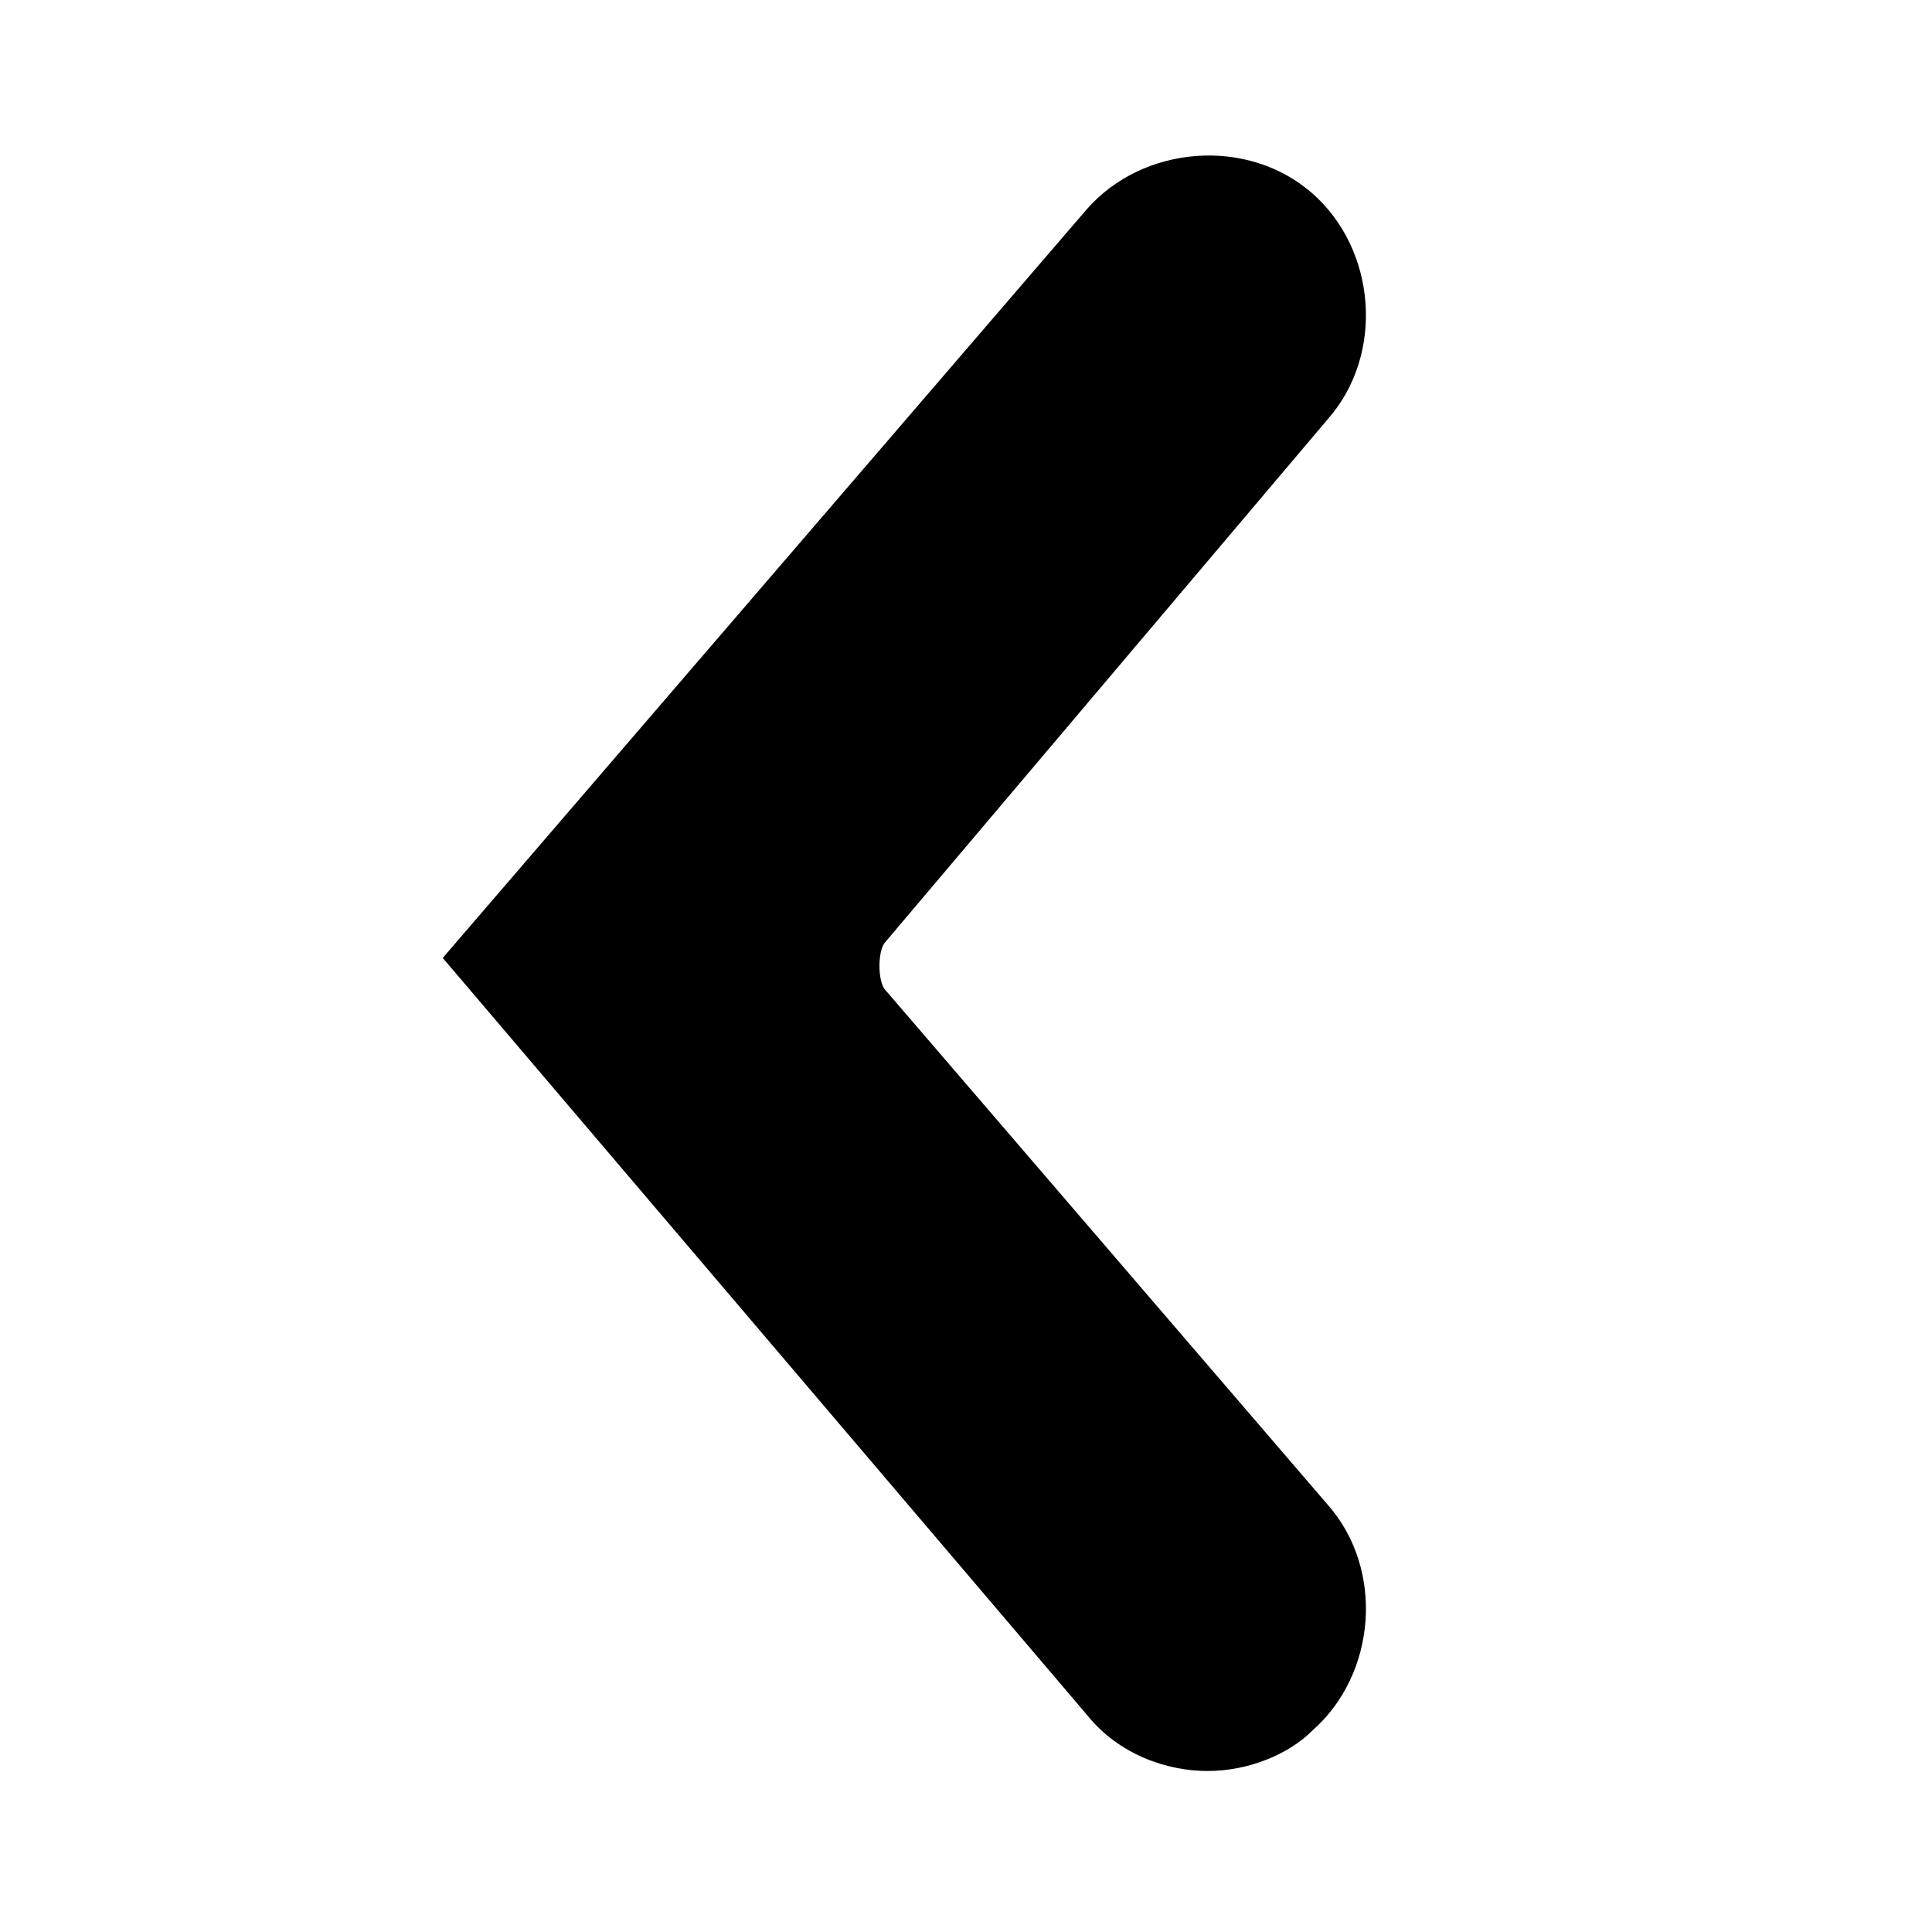 <svg xmlns="http://www.w3.org/2000/svg" width="24" height="24" viewBox="0 0 24 24"><path d="M5.5 11.9l8-9.3c.7-.8 2-.9 2.8-.2s.9 2 .2 2.8L11 11.7c-.1.1-.1.5 0 .6l5.5 6.4c.7.8.6 2.1-.2 2.8-.3.3-.8.5-1.3.5s-1.1-.2-1.5-.7l-8-9.4z"/></svg>